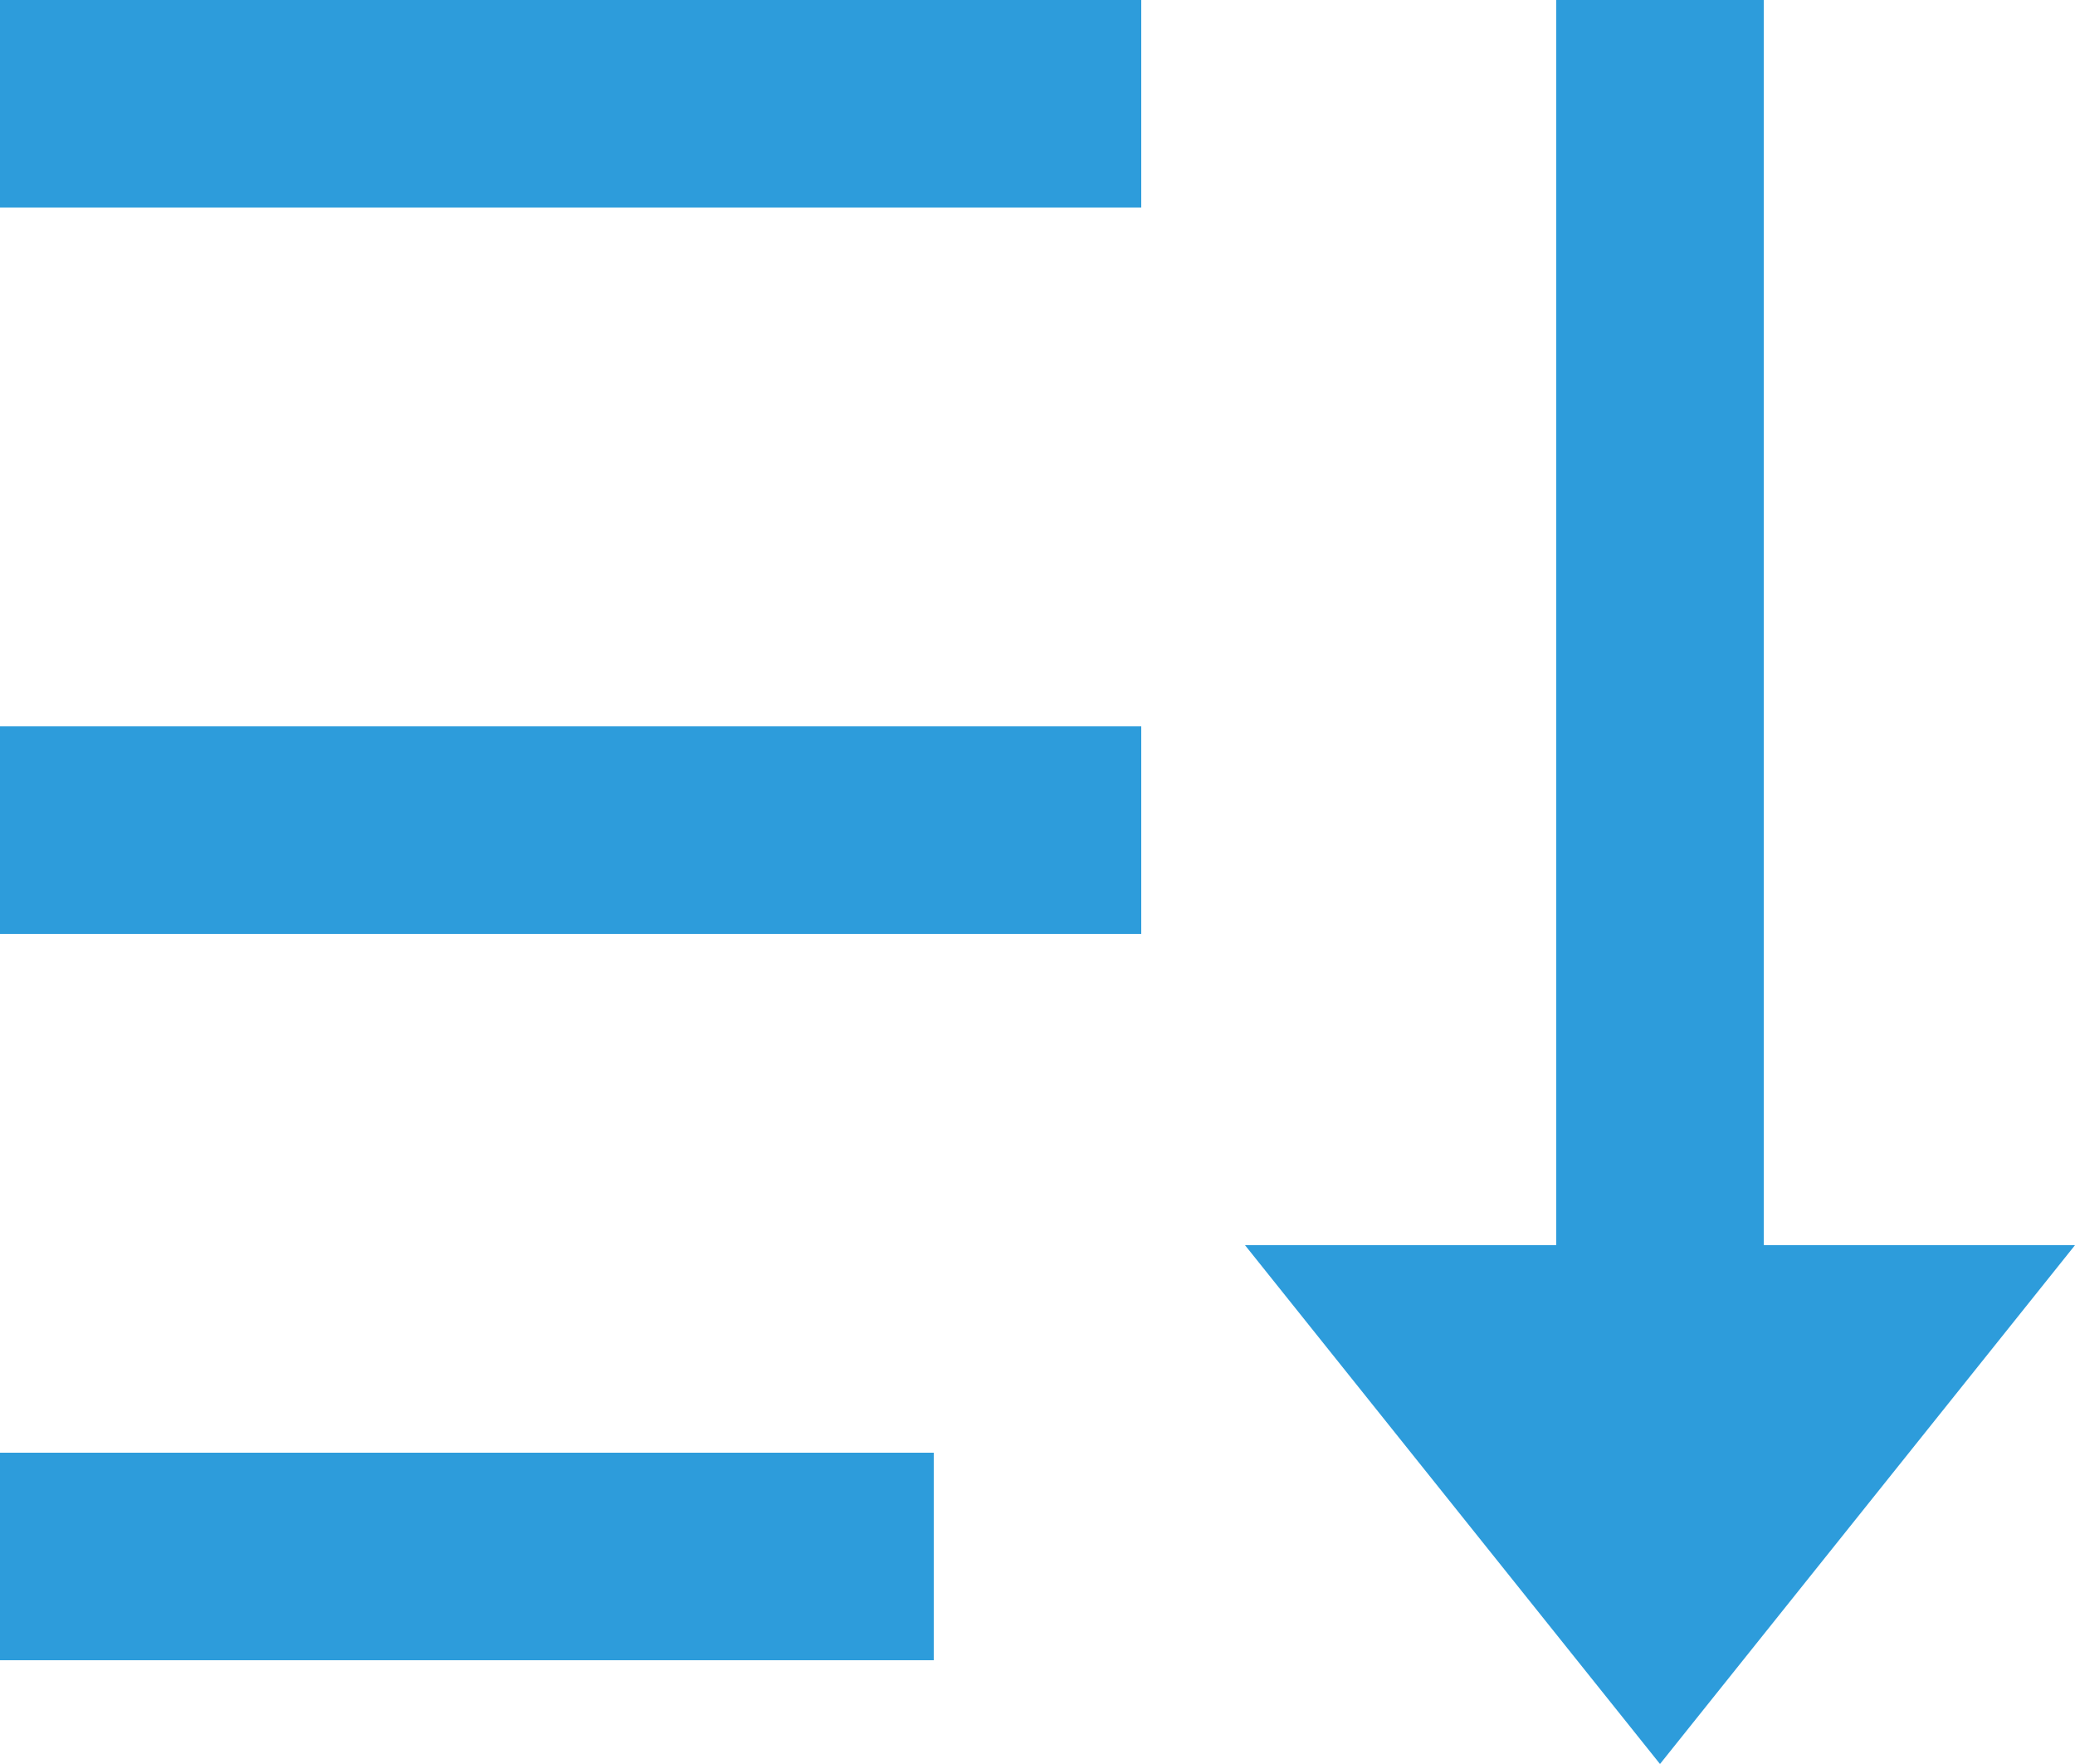 <svg width="20" height="17" viewBox="0 0 20 17" fill="none" xmlns="http://www.w3.org/2000/svg">
<path d="M17 0V12H20L16 17L12 12H15V0H17ZM9 14V16H0V14H9ZM11 7V9H0V7H11ZM11 0V2H0V0H11Z" fill="#2D9CDB"/>
</svg>
